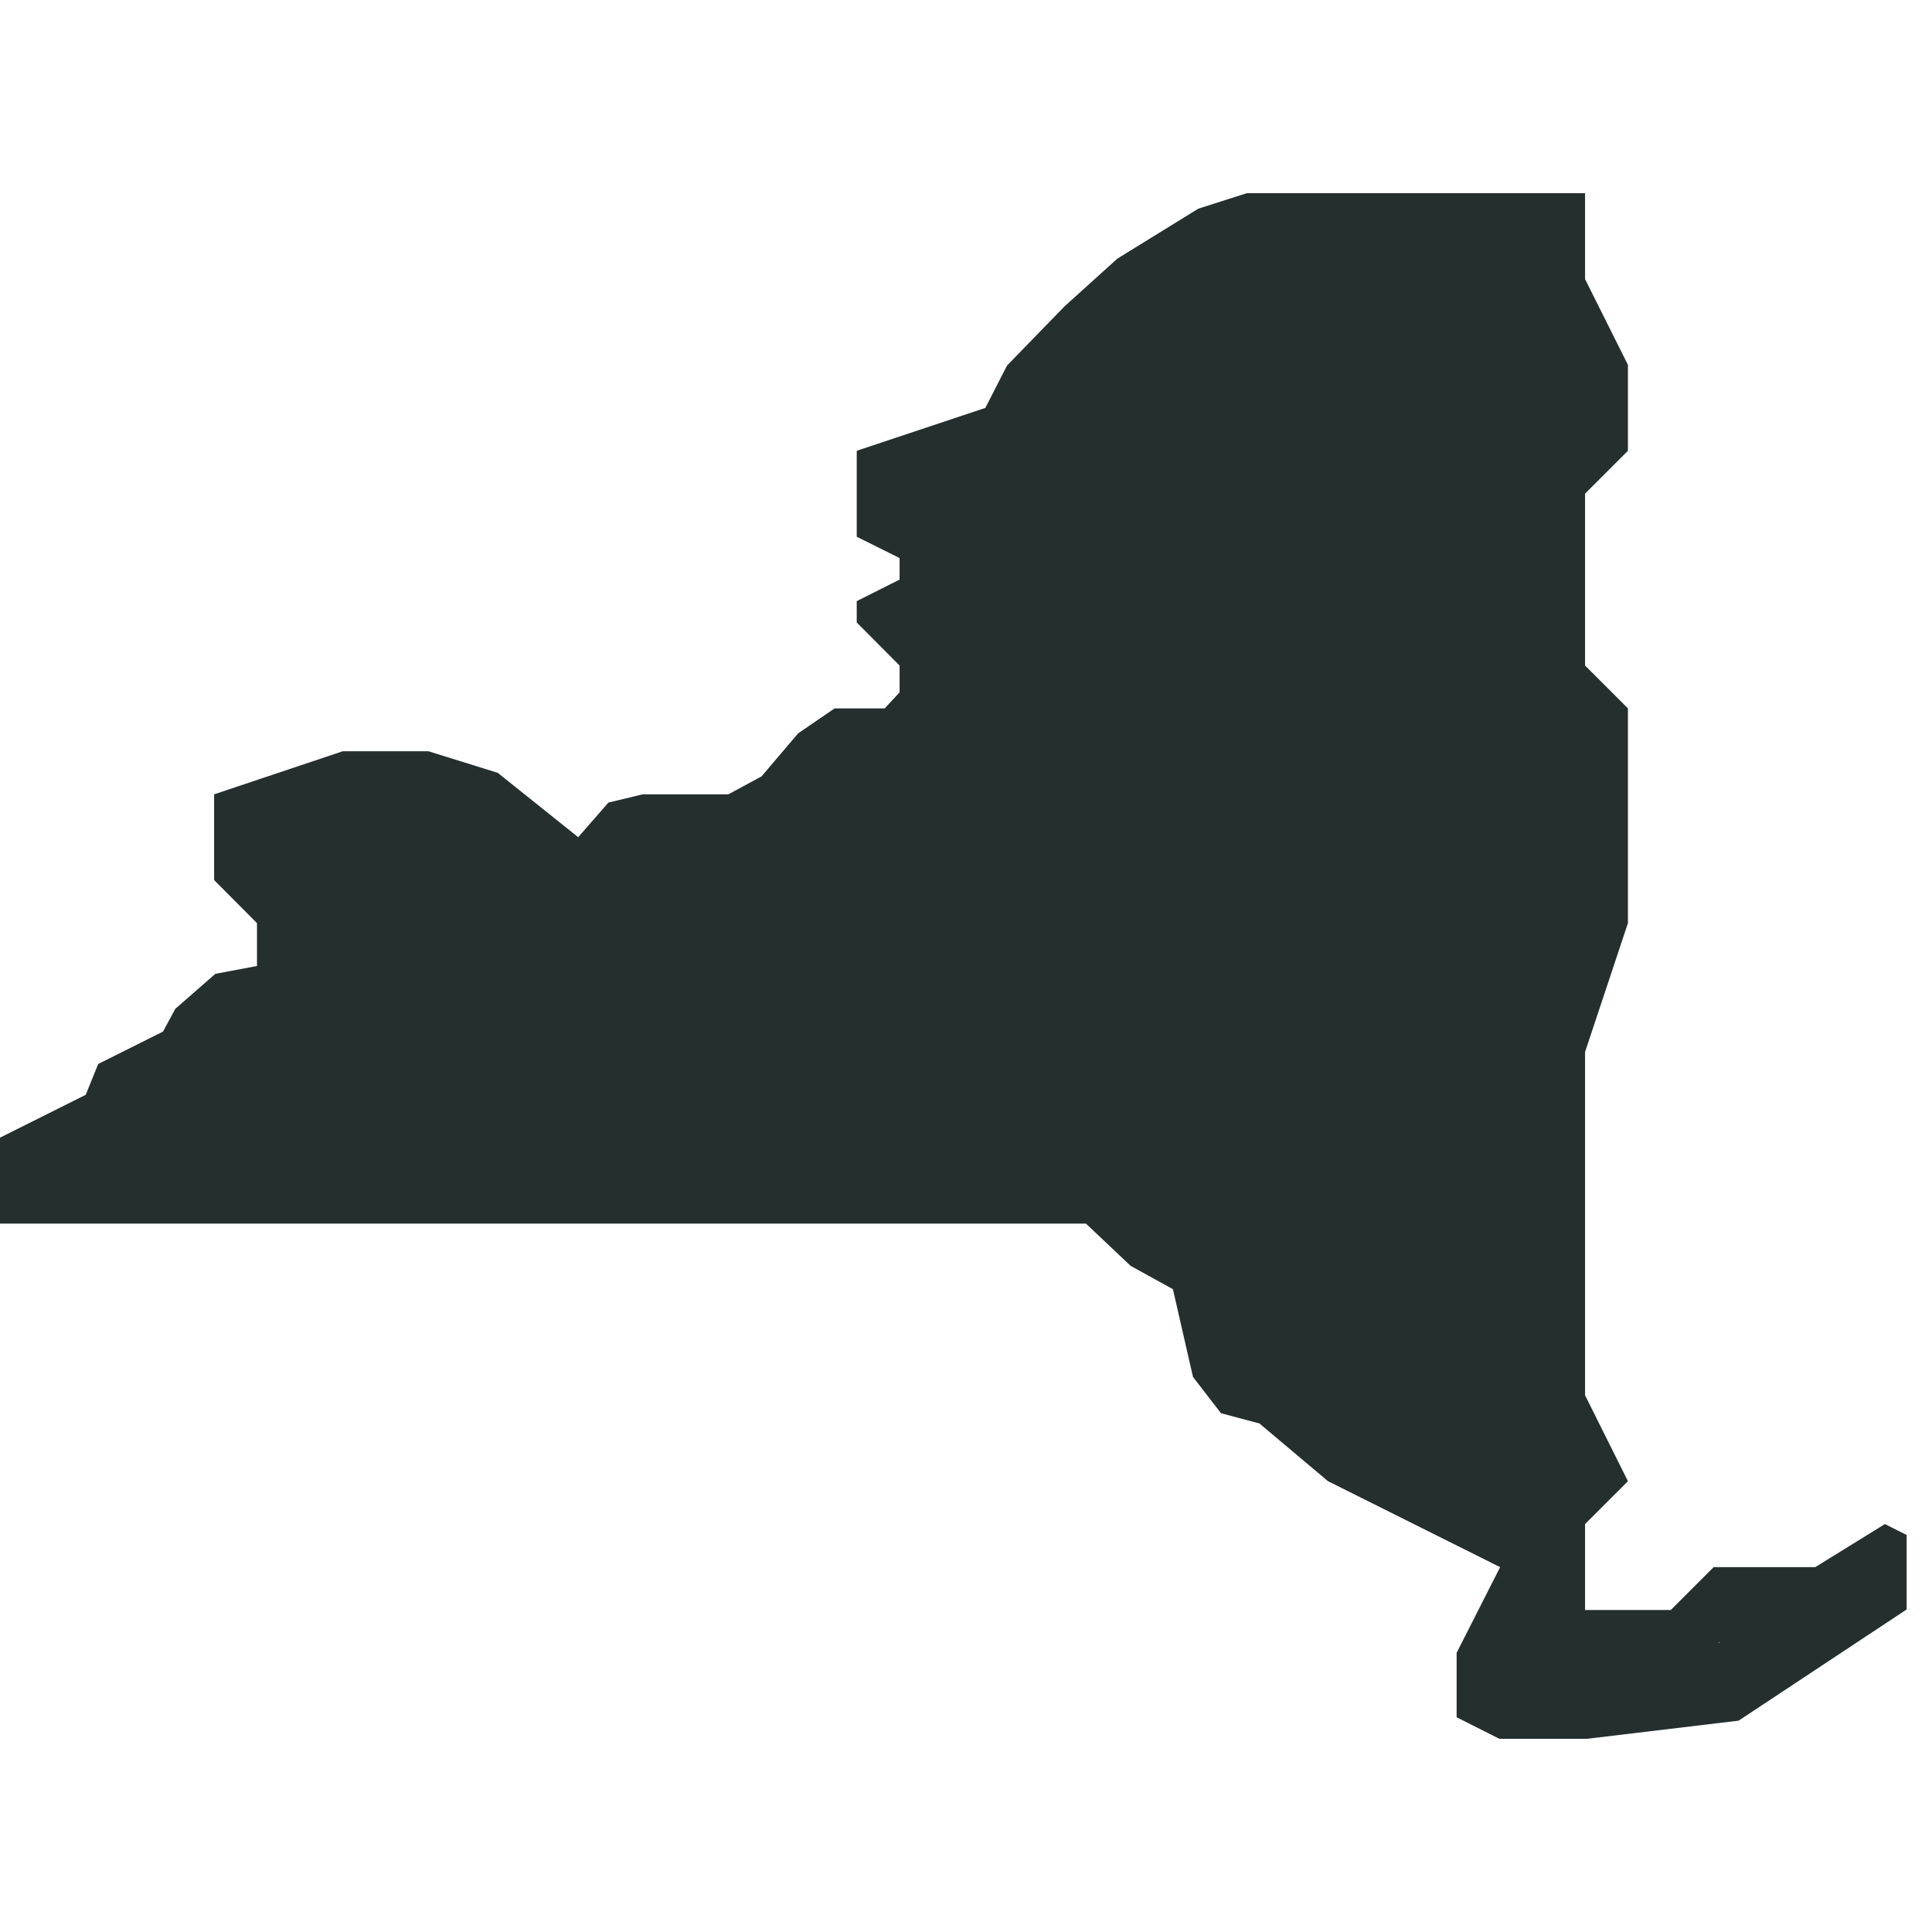 <?xml version="1.0" encoding="UTF-8"?><svg xmlns="http://www.w3.org/2000/svg" xmlns:xlink="http://www.w3.org/1999/xlink" width="37.5" zoomAndPan="magnify" viewBox="0 0 37.5 37.5" height="37.5" preserveAspectRatio="xMidYMid meet" version="1.0"><defs><clipPath id="clip-0"><path d="M 0 3.75 L 37.008 3.75 L 37.008 33.75 L 0 33.75 Z M 0 3.75 " clip-rule="nonzero"/></clipPath></defs><g clip-path="url(#clip-0)"><path fill="rgb(14.119%, 18.43%, 18.039%)" d="M 36.586 29.582 L 35.234 30.418 L 33.262 30.418 L 32.43 31.25 L 30.766 31.25 L 30.766 29.582 L 31.598 28.75 L 30.766 27.082 L 30.766 20.418 L 31.598 17.918 L 31.598 13.75 L 30.766 12.918 L 30.766 9.582 L 31.598 8.75 L 31.598 7.082 L 30.766 5.418 L 30.766 3.75 L 24.199 3.75 L 23.258 4.051 L 21.688 5.02 L 20.664 5.945 L 19.547 7.094 L 19.125 7.918 L 16.629 8.75 L 16.629 10.418 L 17.461 10.832 L 17.461 11.25 L 16.629 11.668 L 16.629 12.082 L 17.461 12.918 L 17.461 13.438 L 17.172 13.75 L 16.199 13.75 L 15.492 14.234 L 14.781 15.07 L 14.137 15.418 L 12.473 15.418 L 11.809 15.578 L 11.223 16.25 L 9.66 15 L 8.316 14.582 L 6.652 14.582 L 4.156 15.418 L 4.156 17.082 L 4.988 17.918 L 4.988 18.75 L 4.18 18.902 L 3.402 19.582 L 3.164 20.023 L 1.906 20.652 L 1.664 21.25 L 0 22.082 L 0 23.75 L 21.078 23.75 L 21.945 24.57 L 22.766 25.023 L 23.156 26.727 L 23.699 27.43 L 24.445 27.629 L 25.777 28.75 L 29.117 30.418 L 28.273 32.082 L 28.273 33.332 L 29.102 33.75 L 30.801 33.75 L 33.746 33.398 L 38.25 30.418 Z M 33.355 31.887 L 33.375 31.867 C 33.375 31.871 33.379 31.875 33.379 31.879 Z M 33.355 31.887 " fill-opacity="1" fill-rule="nonzero"/></g></svg>